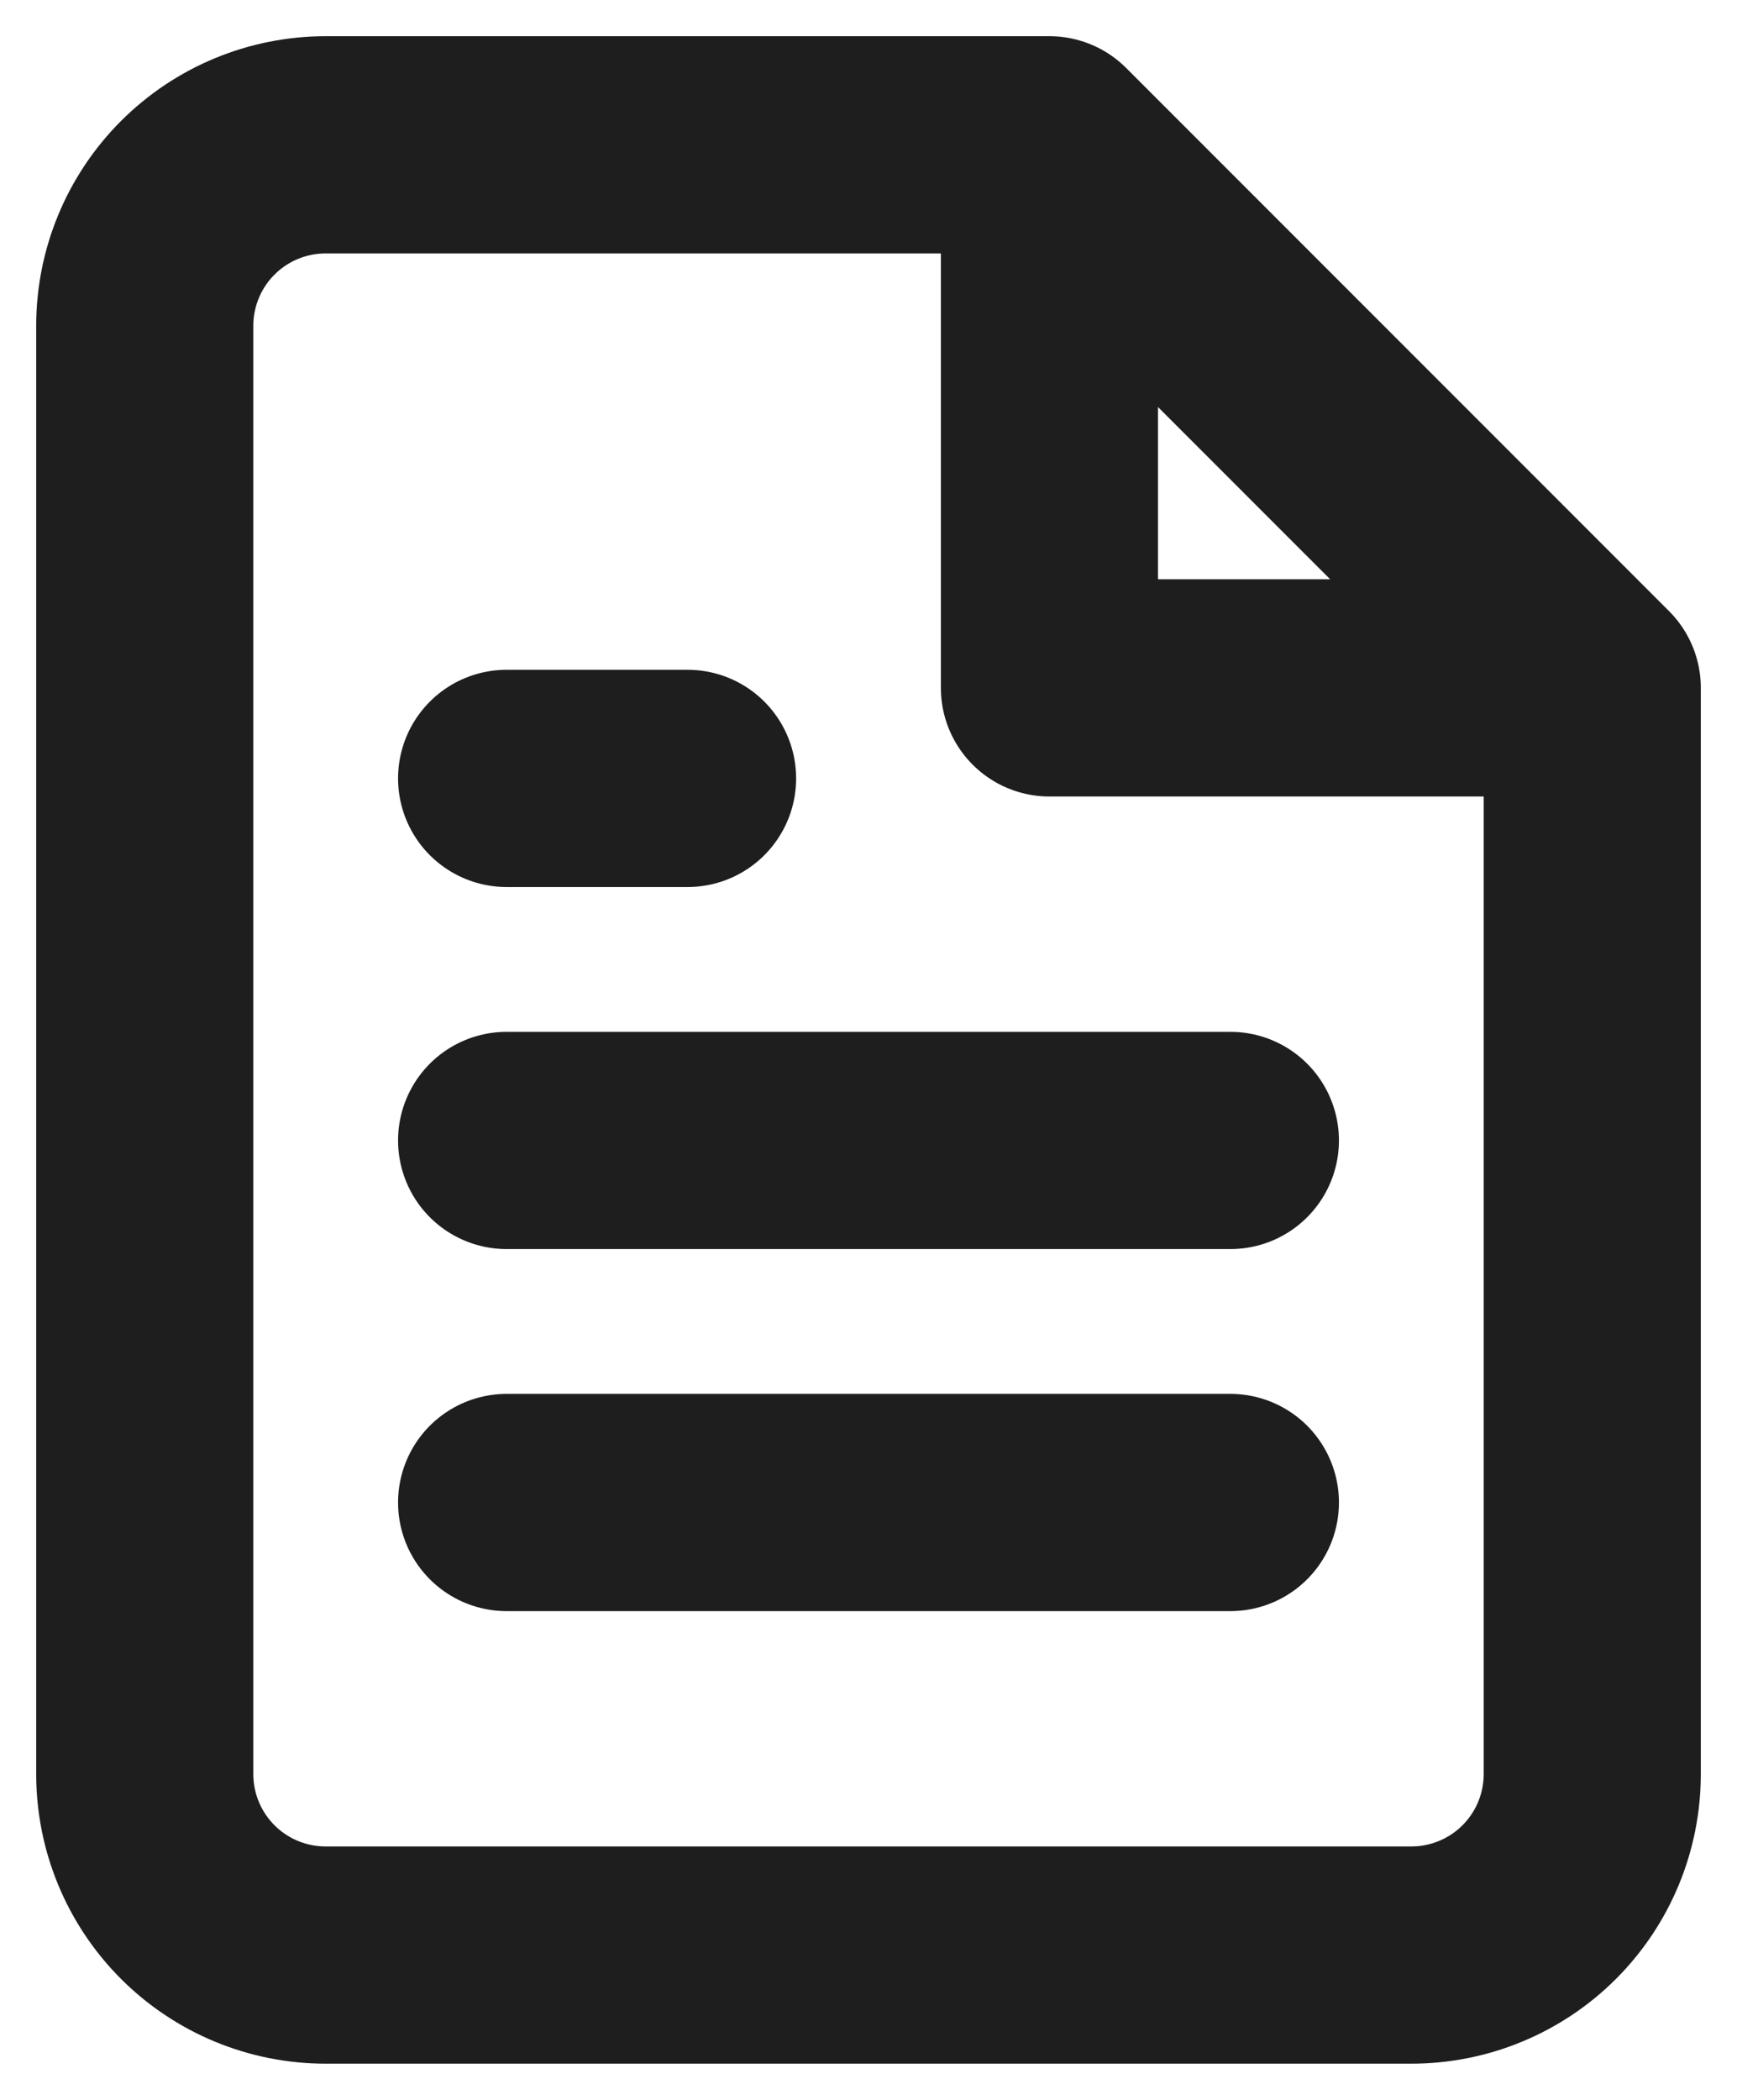 <svg width="24" height="29" viewBox="0 0 24 29" fill="none" xmlns="http://www.w3.org/2000/svg">
<path d="M14.5 2H4.5C3.837 2 3.201 2.263 2.732 2.732C2.263 3.201 2 3.837 2 4.5V24.5C2 25.163 2.263 25.799 2.732 26.268C3.201 26.737 3.837 27 4.5 27H19.5C20.163 27 20.799 26.737 21.268 26.268C21.737 25.799 22 25.163 22 24.5V9.5M14.5 2L22 9.5M14.5 2V9.5H22M17 15.75H7M17 20.75H7M9.5 10.75H7" stroke="#1E1E1E" stroke-width="3" stroke-linecap="round" stroke-linejoin="round"/>
</svg>
